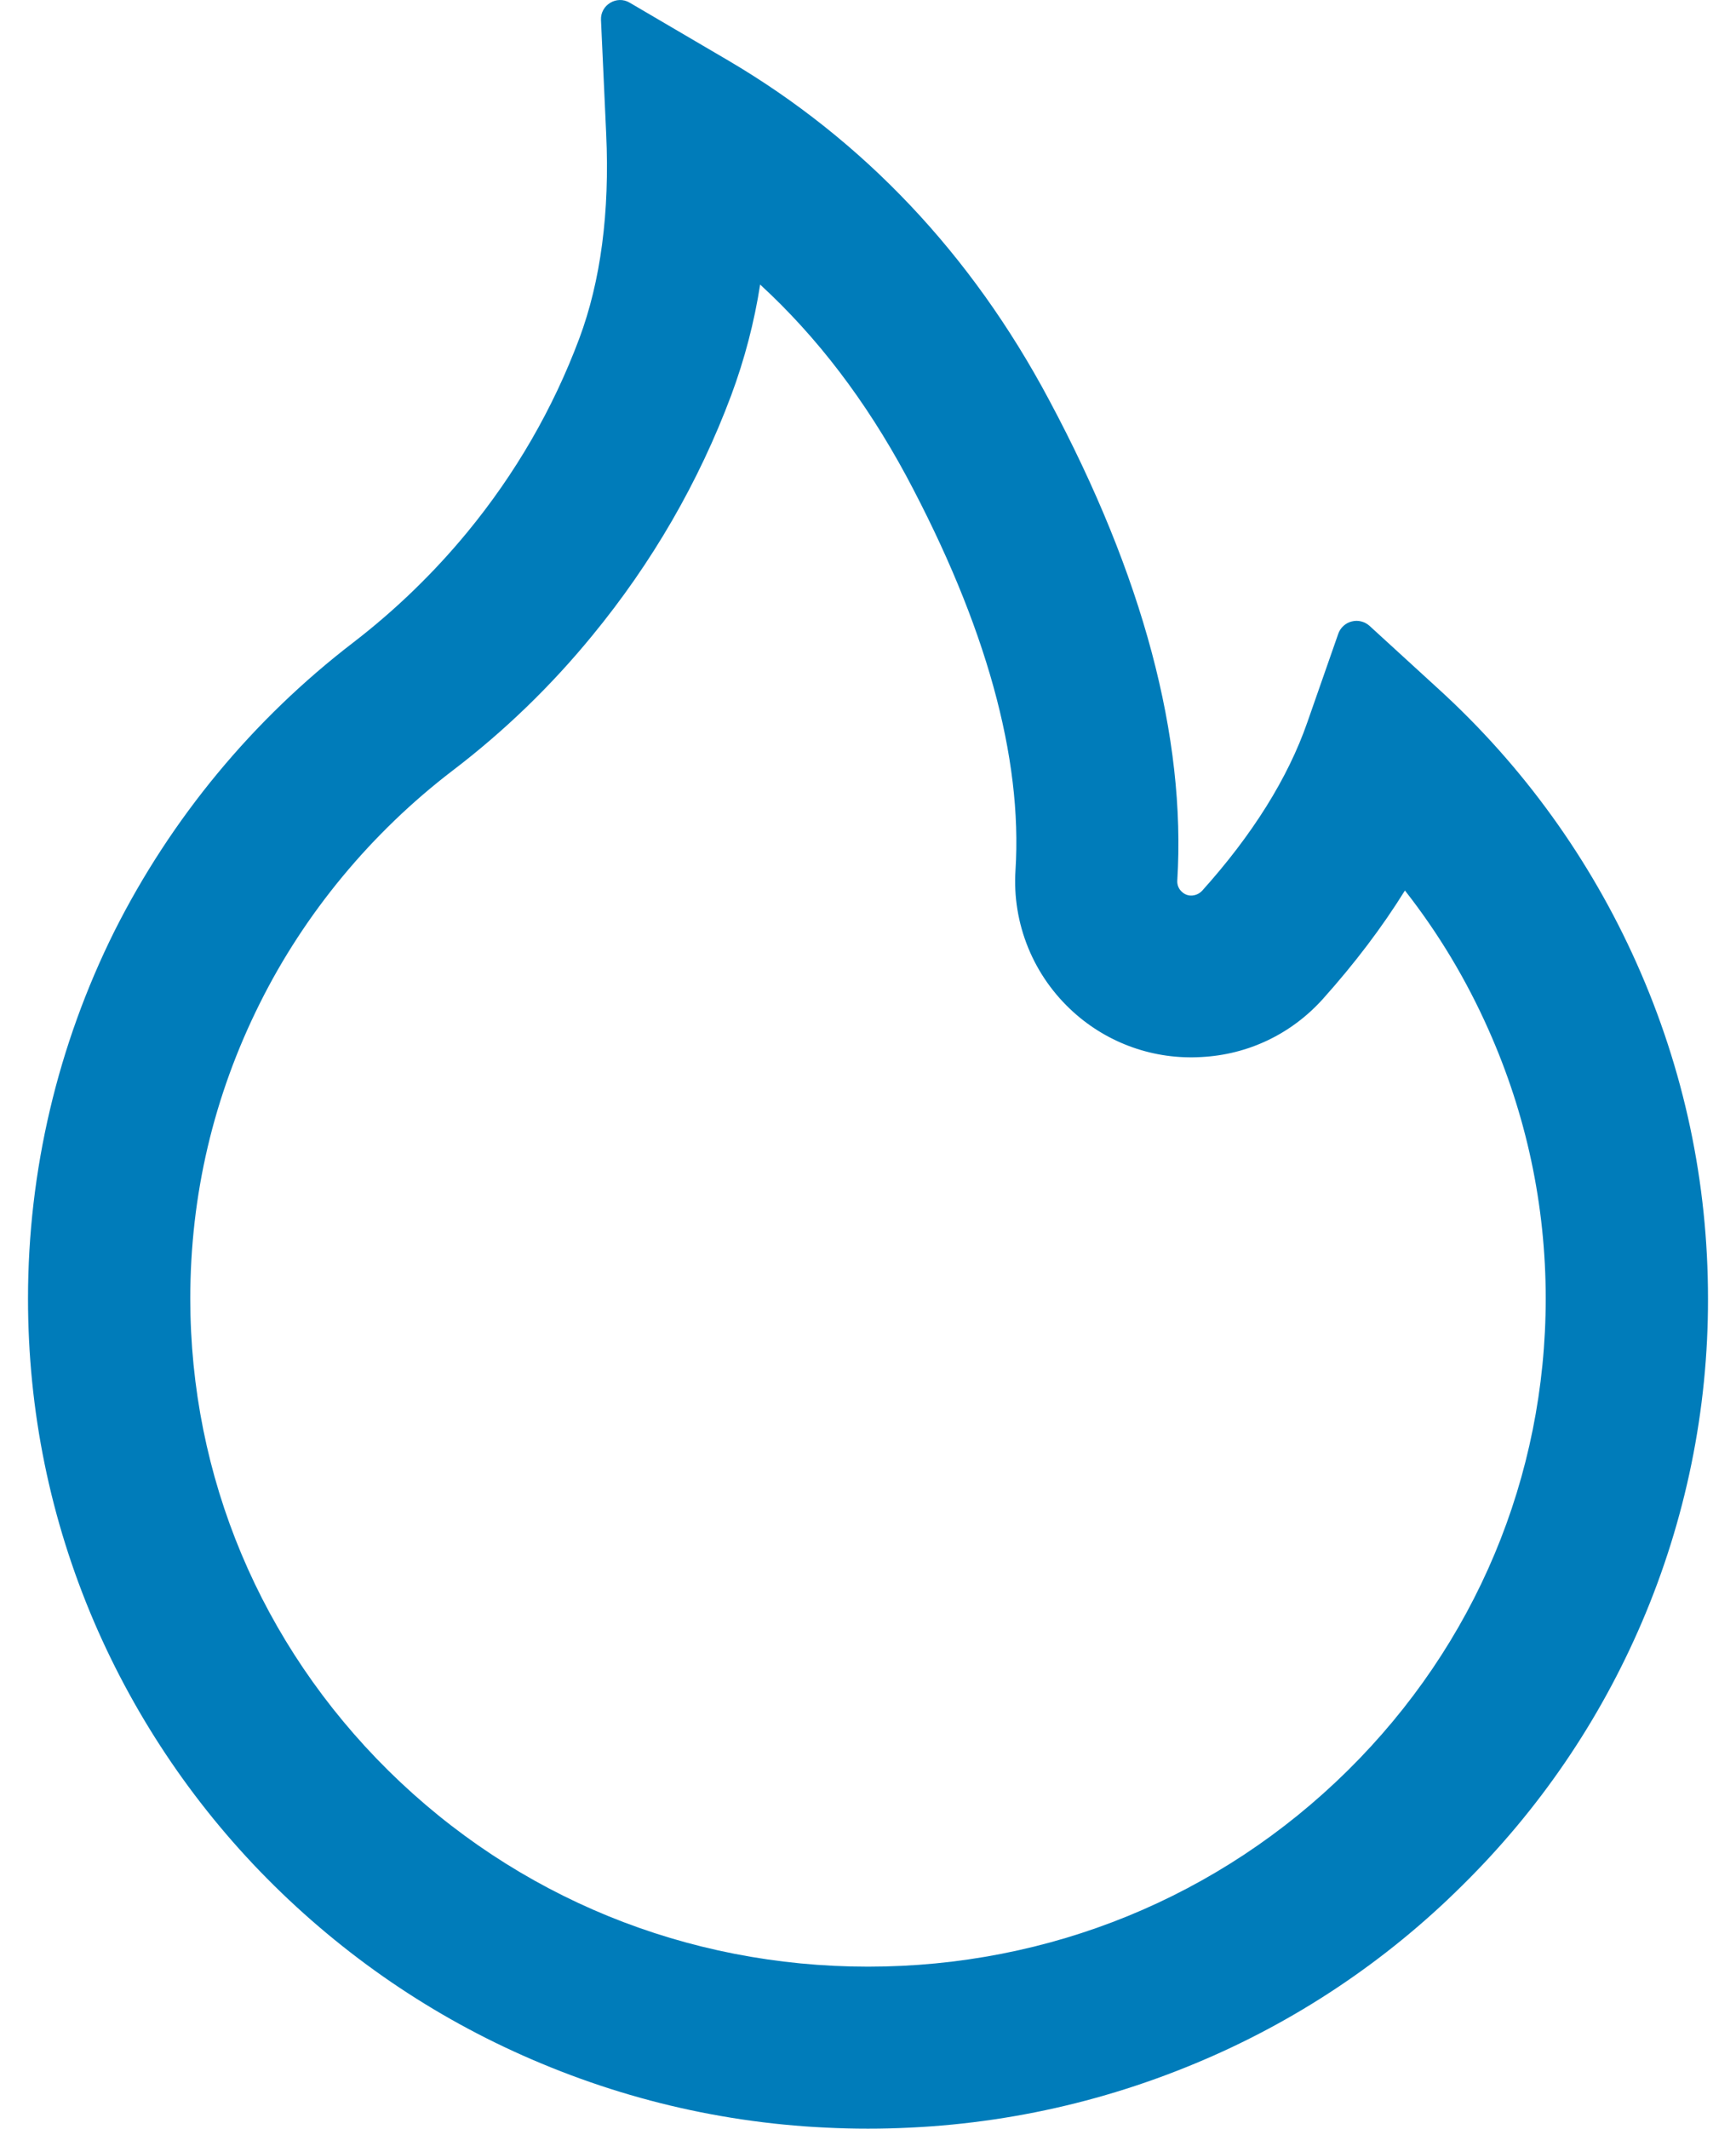 <svg width="31" height="38" viewBox="0 0 31 38" fill="none" xmlns="http://www.w3.org/2000/svg">
<path d="M29.226 17.197C28.398 15.341 27.196 13.675 25.693 12.304L24.453 11.17C24.411 11.133 24.36 11.106 24.305 11.093C24.251 11.079 24.193 11.08 24.139 11.094C24.084 11.107 24.034 11.134 23.992 11.172C23.95 11.21 23.918 11.257 23.899 11.31L23.345 12.895C23 13.888 22.365 14.903 21.466 15.902C21.406 15.965 21.338 15.982 21.291 15.987C21.244 15.991 21.172 15.982 21.108 15.923C21.048 15.872 21.018 15.795 21.023 15.719C21.18 13.162 20.413 10.278 18.734 7.14C17.345 4.532 15.415 2.497 13.003 1.079L11.243 0.047C11.013 -0.089 10.719 0.089 10.732 0.357L10.825 2.395C10.889 3.788 10.727 5.02 10.344 6.044C9.875 7.297 9.202 8.46 8.341 9.505C7.742 10.231 7.063 10.888 6.317 11.463C4.52 12.84 3.059 14.604 2.043 16.624C1.029 18.661 0.501 20.903 0.5 23.177C0.5 25.182 0.896 27.123 1.68 28.953C2.438 30.716 3.53 32.315 4.898 33.664C6.278 35.023 7.881 36.093 9.666 36.836C11.516 37.609 13.476 38 15.5 38C17.524 38 19.484 37.609 21.334 36.84C23.115 36.102 24.735 35.024 26.102 33.668C27.483 32.309 28.565 30.72 29.32 28.958C30.102 27.132 30.504 25.167 30.5 23.181C30.5 21.109 30.074 19.096 29.226 17.197V17.197ZM24.065 31.608C21.777 33.867 18.739 35.108 15.5 35.108C12.261 35.108 9.223 33.867 6.935 31.608C4.655 29.353 3.398 26.363 3.398 23.181C3.398 21.334 3.815 19.563 4.638 17.915C5.439 16.305 6.632 14.865 8.081 13.757C9.005 13.053 9.843 12.243 10.578 11.344C11.643 10.049 12.479 8.605 13.058 7.055C13.296 6.415 13.469 5.753 13.574 5.08C14.601 6.023 15.462 7.161 16.182 8.494C17.605 11.153 18.261 13.519 18.134 15.532C18.103 16.006 18.181 16.481 18.361 16.921C18.541 17.361 18.819 17.754 19.173 18.072C19.481 18.349 19.84 18.562 20.231 18.699C20.621 18.836 21.035 18.894 21.449 18.87C22.288 18.828 23.06 18.459 23.622 17.834C24.189 17.201 24.679 16.556 25.088 15.897C25.685 16.658 26.183 17.486 26.579 18.378C27.257 19.898 27.602 21.517 27.602 23.181C27.602 26.363 26.345 29.357 24.065 31.608Z" fill="#007CBA"/>
</svg>
